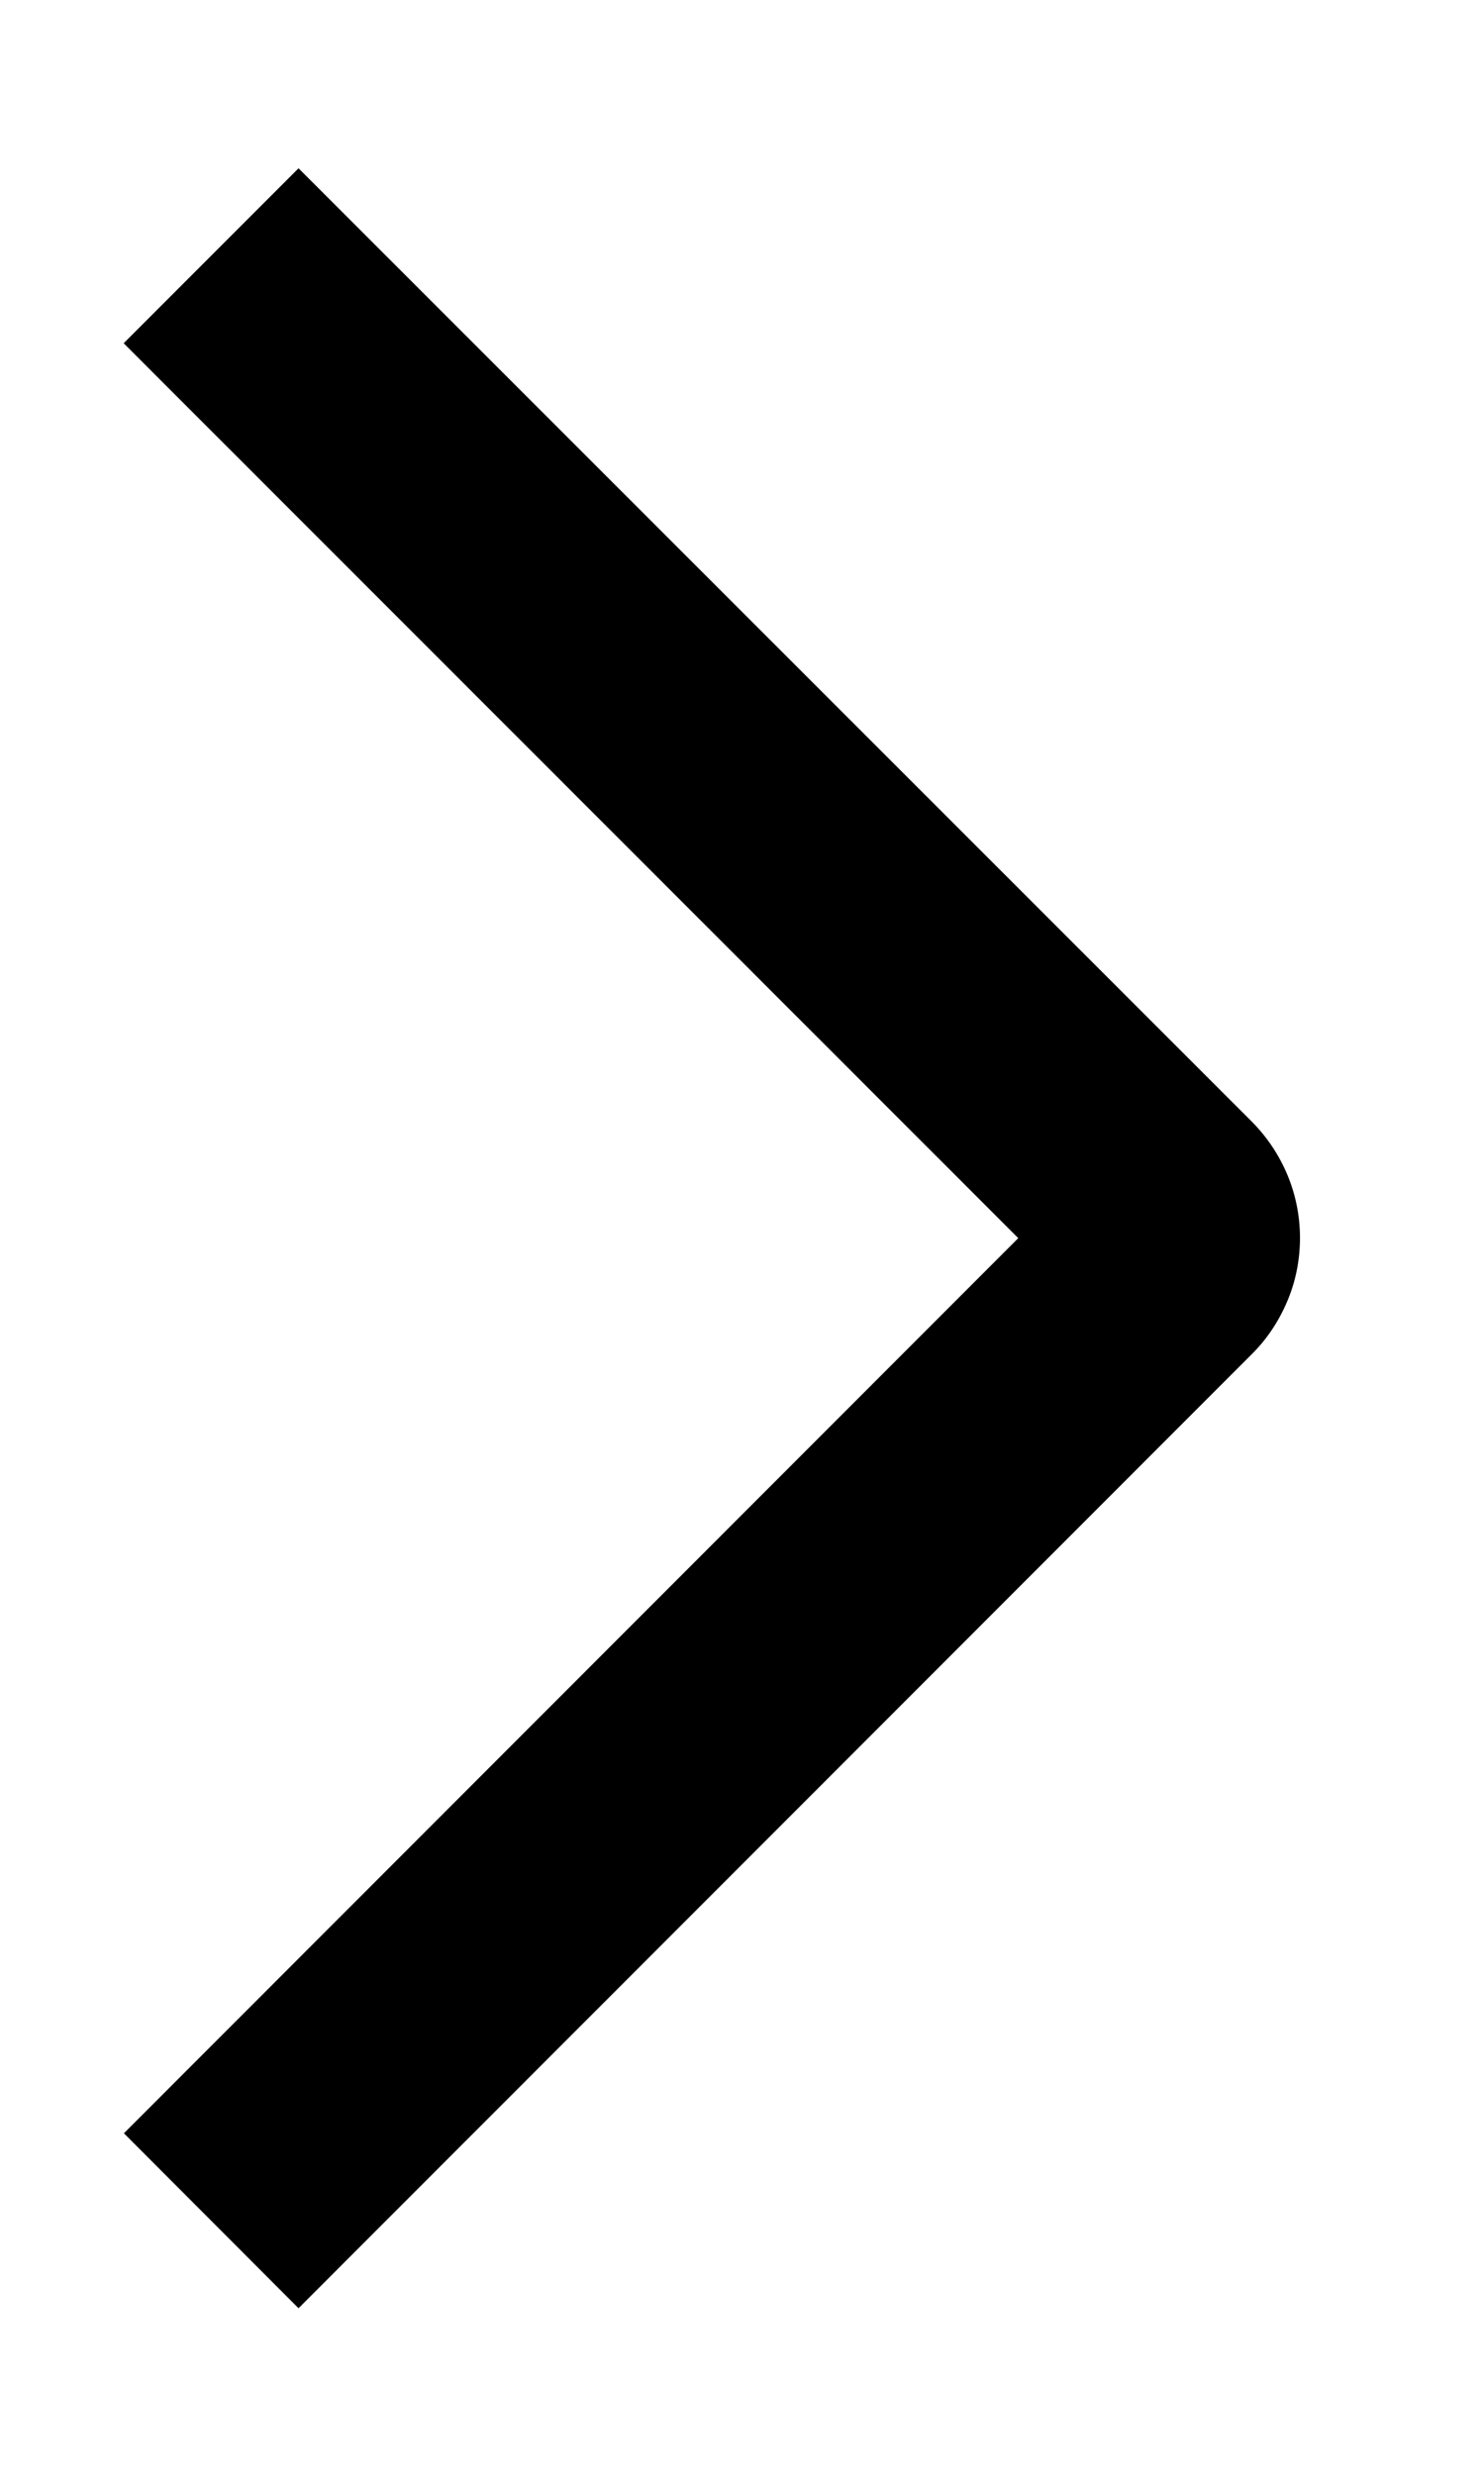 <svg width="6" height="10" viewBox="0 0 6 10" fill="none" xmlns="http://www.w3.org/2000/svg">
<path d="M0.5 1.387L1.207 0.68L5.06 4.531C5.122 4.593 5.171 4.666 5.205 4.747C5.239 4.828 5.256 4.915 5.256 5.002C5.256 5.09 5.239 5.177 5.205 5.257C5.171 5.338 5.122 5.412 5.06 5.473L1.207 9.327L0.501 8.62L4.117 5.003L0.5 1.387Z" fill="black"/>
</svg>
